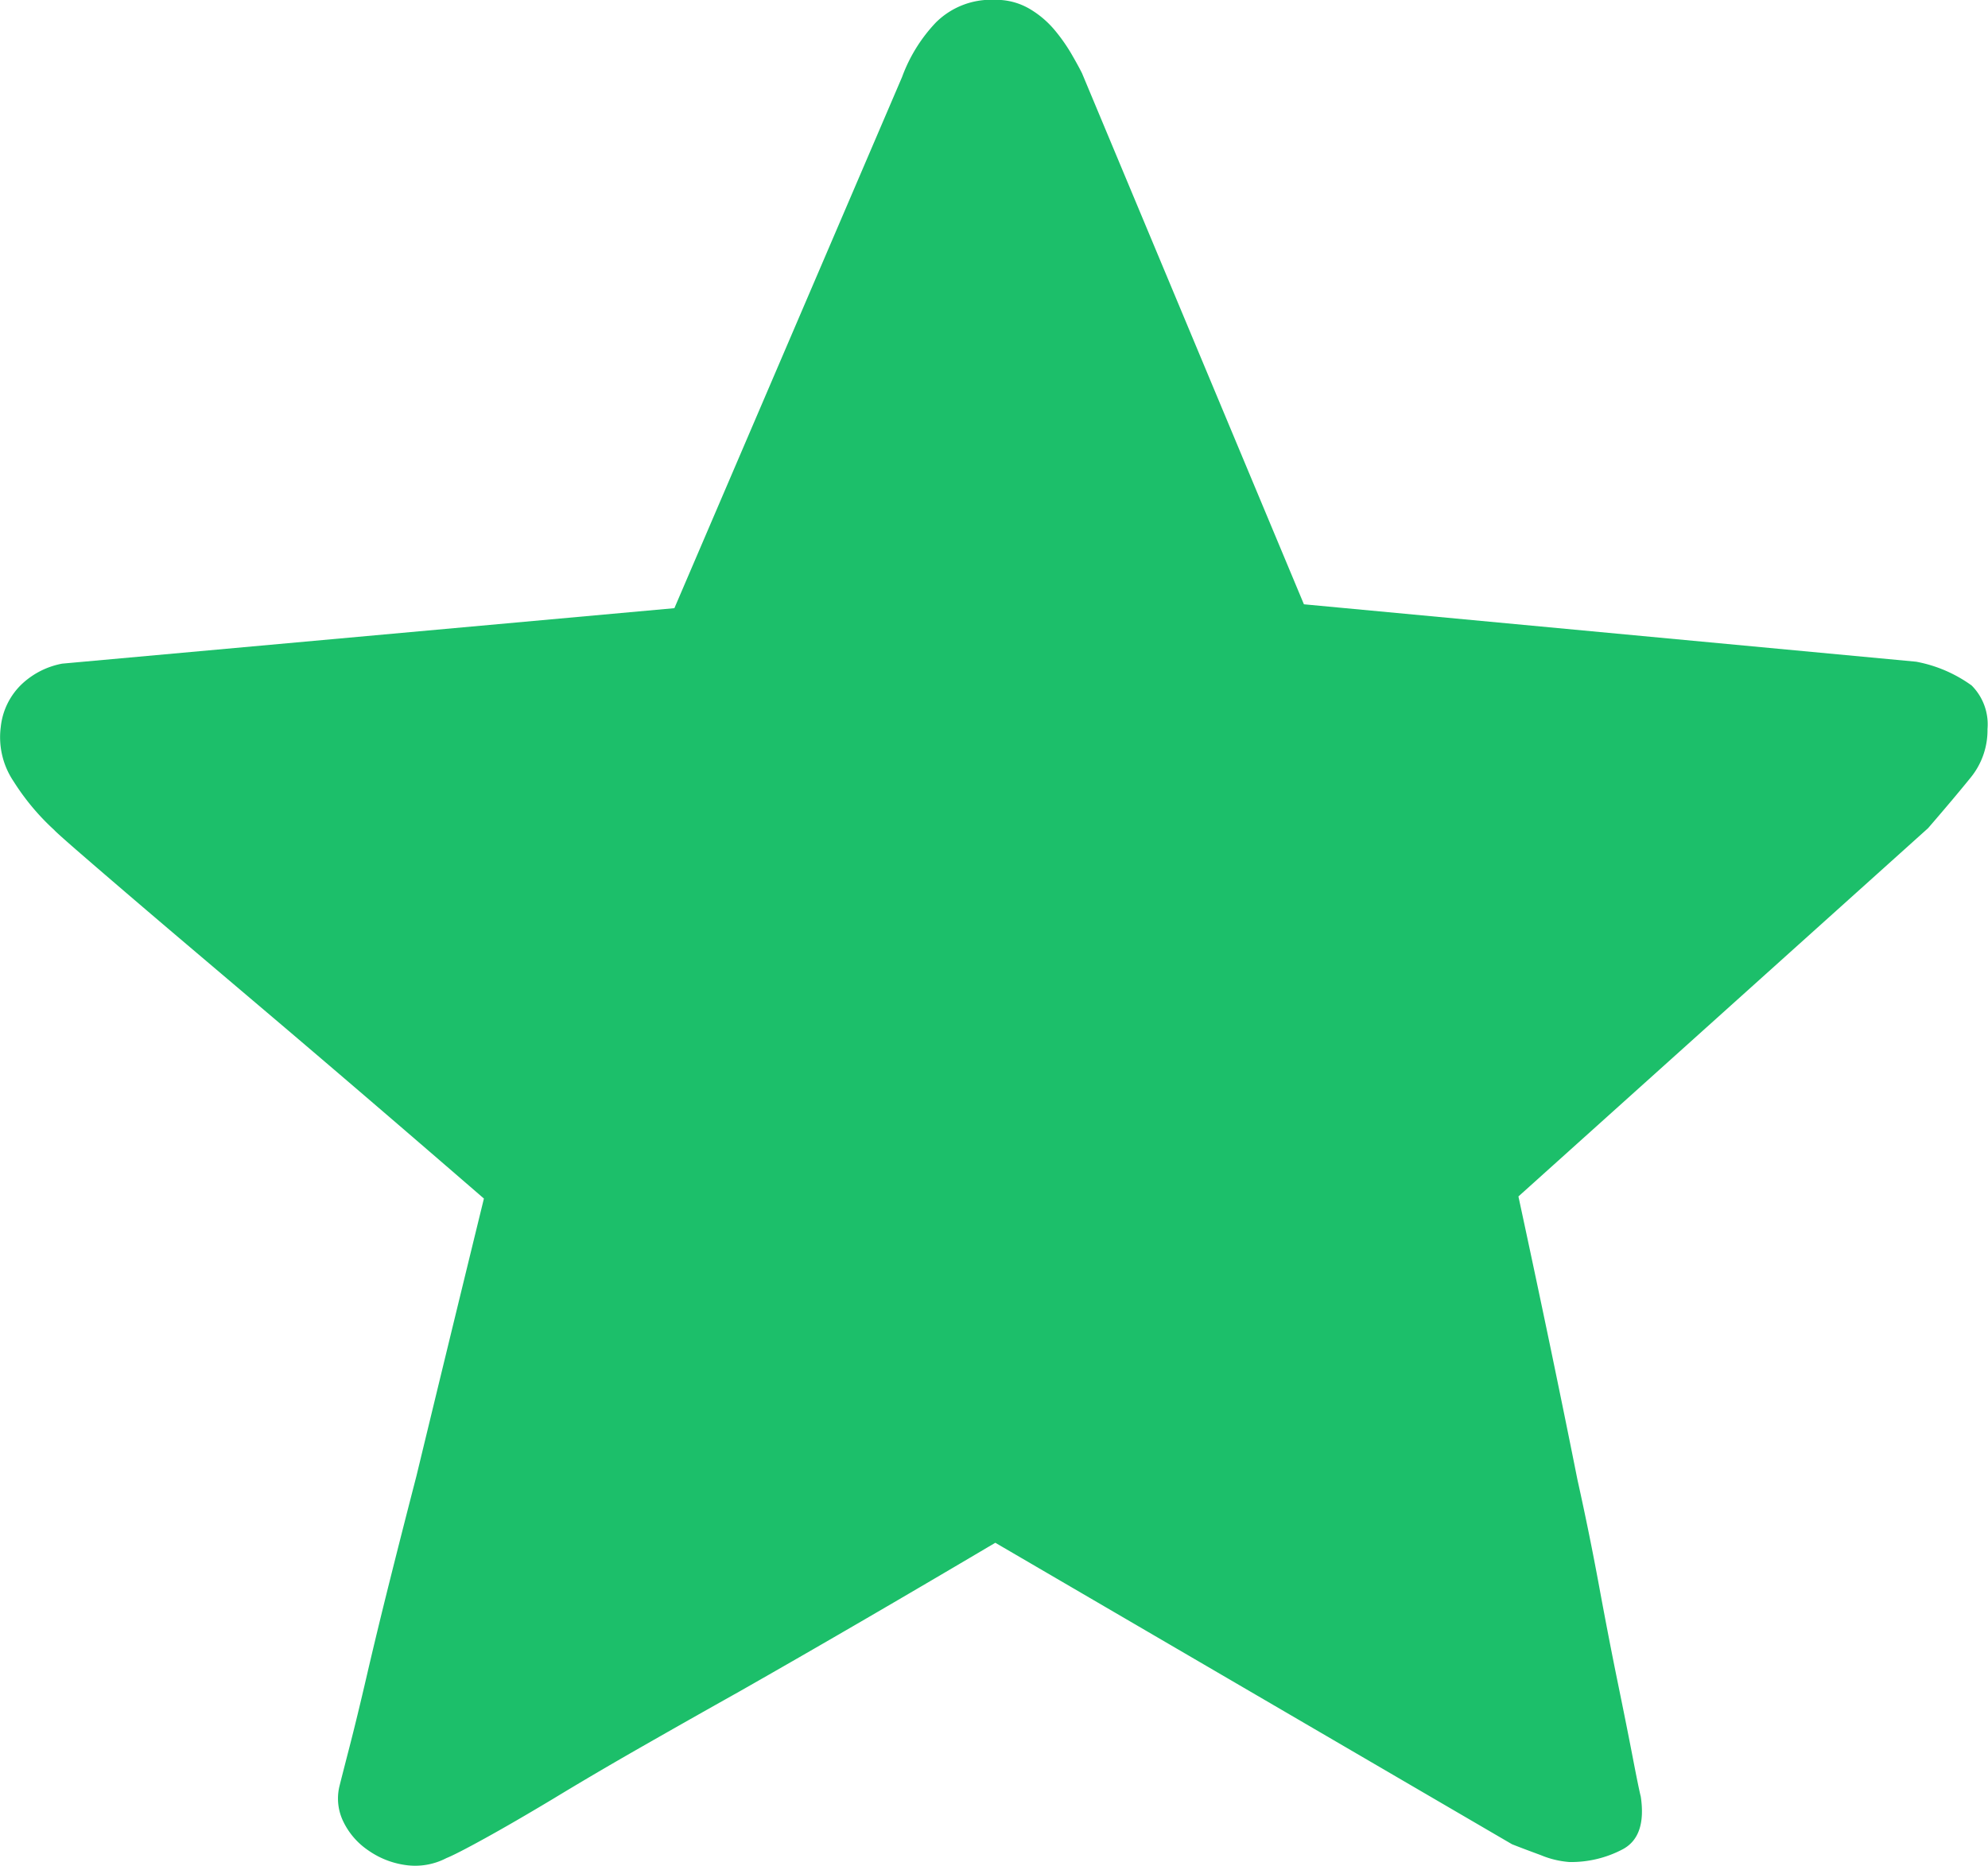 <svg xmlns="http://www.w3.org/2000/svg" width="23.577" height="22.131" viewBox="0 0 23.577 22.131"><defs><style>.a{fill:#1cbf6a;}</style></defs><path class="a" d="M17.546,14.192q.4,1.856.7,3.36.141.634.258,1.269t.223,1.151q.106.517.176.881t.094.458q.07.47-.211.623a1.31,1.31,0,0,1-.634.153,1.088,1.088,0,0,1-.341-.082q-.223-.082-.341-.129L11.342,18.3q-1.668.987-3.031,1.762-.587.329-1.163.658T6.1,21.336q-.47.282-.811.47t-.458.235a.8.8,0,0,1-.482.082,1.011,1.011,0,0,1-.446-.176.868.868,0,0,1-.294-.341.623.623,0,0,1-.047-.411q.023-.094.117-.458t.211-.869q.117-.505.27-1.116t.317-1.245q.352-1.457.8-3.29-1.386-1.2-2.491-2.138l-.928-.787q-.458-.388-.822-.7t-.6-.517Q.2,9.869.181,9.845A2.808,2.808,0,0,1-.3,9.27a.937.937,0,0,1-.153-.646.819.819,0,0,1,.258-.517.956.956,0,0,1,.47-.235l7.261-.658,2.7-6.3a1.874,1.874,0,0,1,.4-.646.929.929,0,0,1,.7-.27.784.784,0,0,1,.411.106,1.143,1.143,0,0,1,.294.247,2.078,2.078,0,0,1,.2.282q.082.141.129.235l2.632,6.3,7.261.681a1.634,1.634,0,0,1,.658.282.652.652,0,0,1,.188.517.888.888,0,0,1-.2.576q-.2.247-.505.6Z" transform="translate(0.462 0)"/></svg>